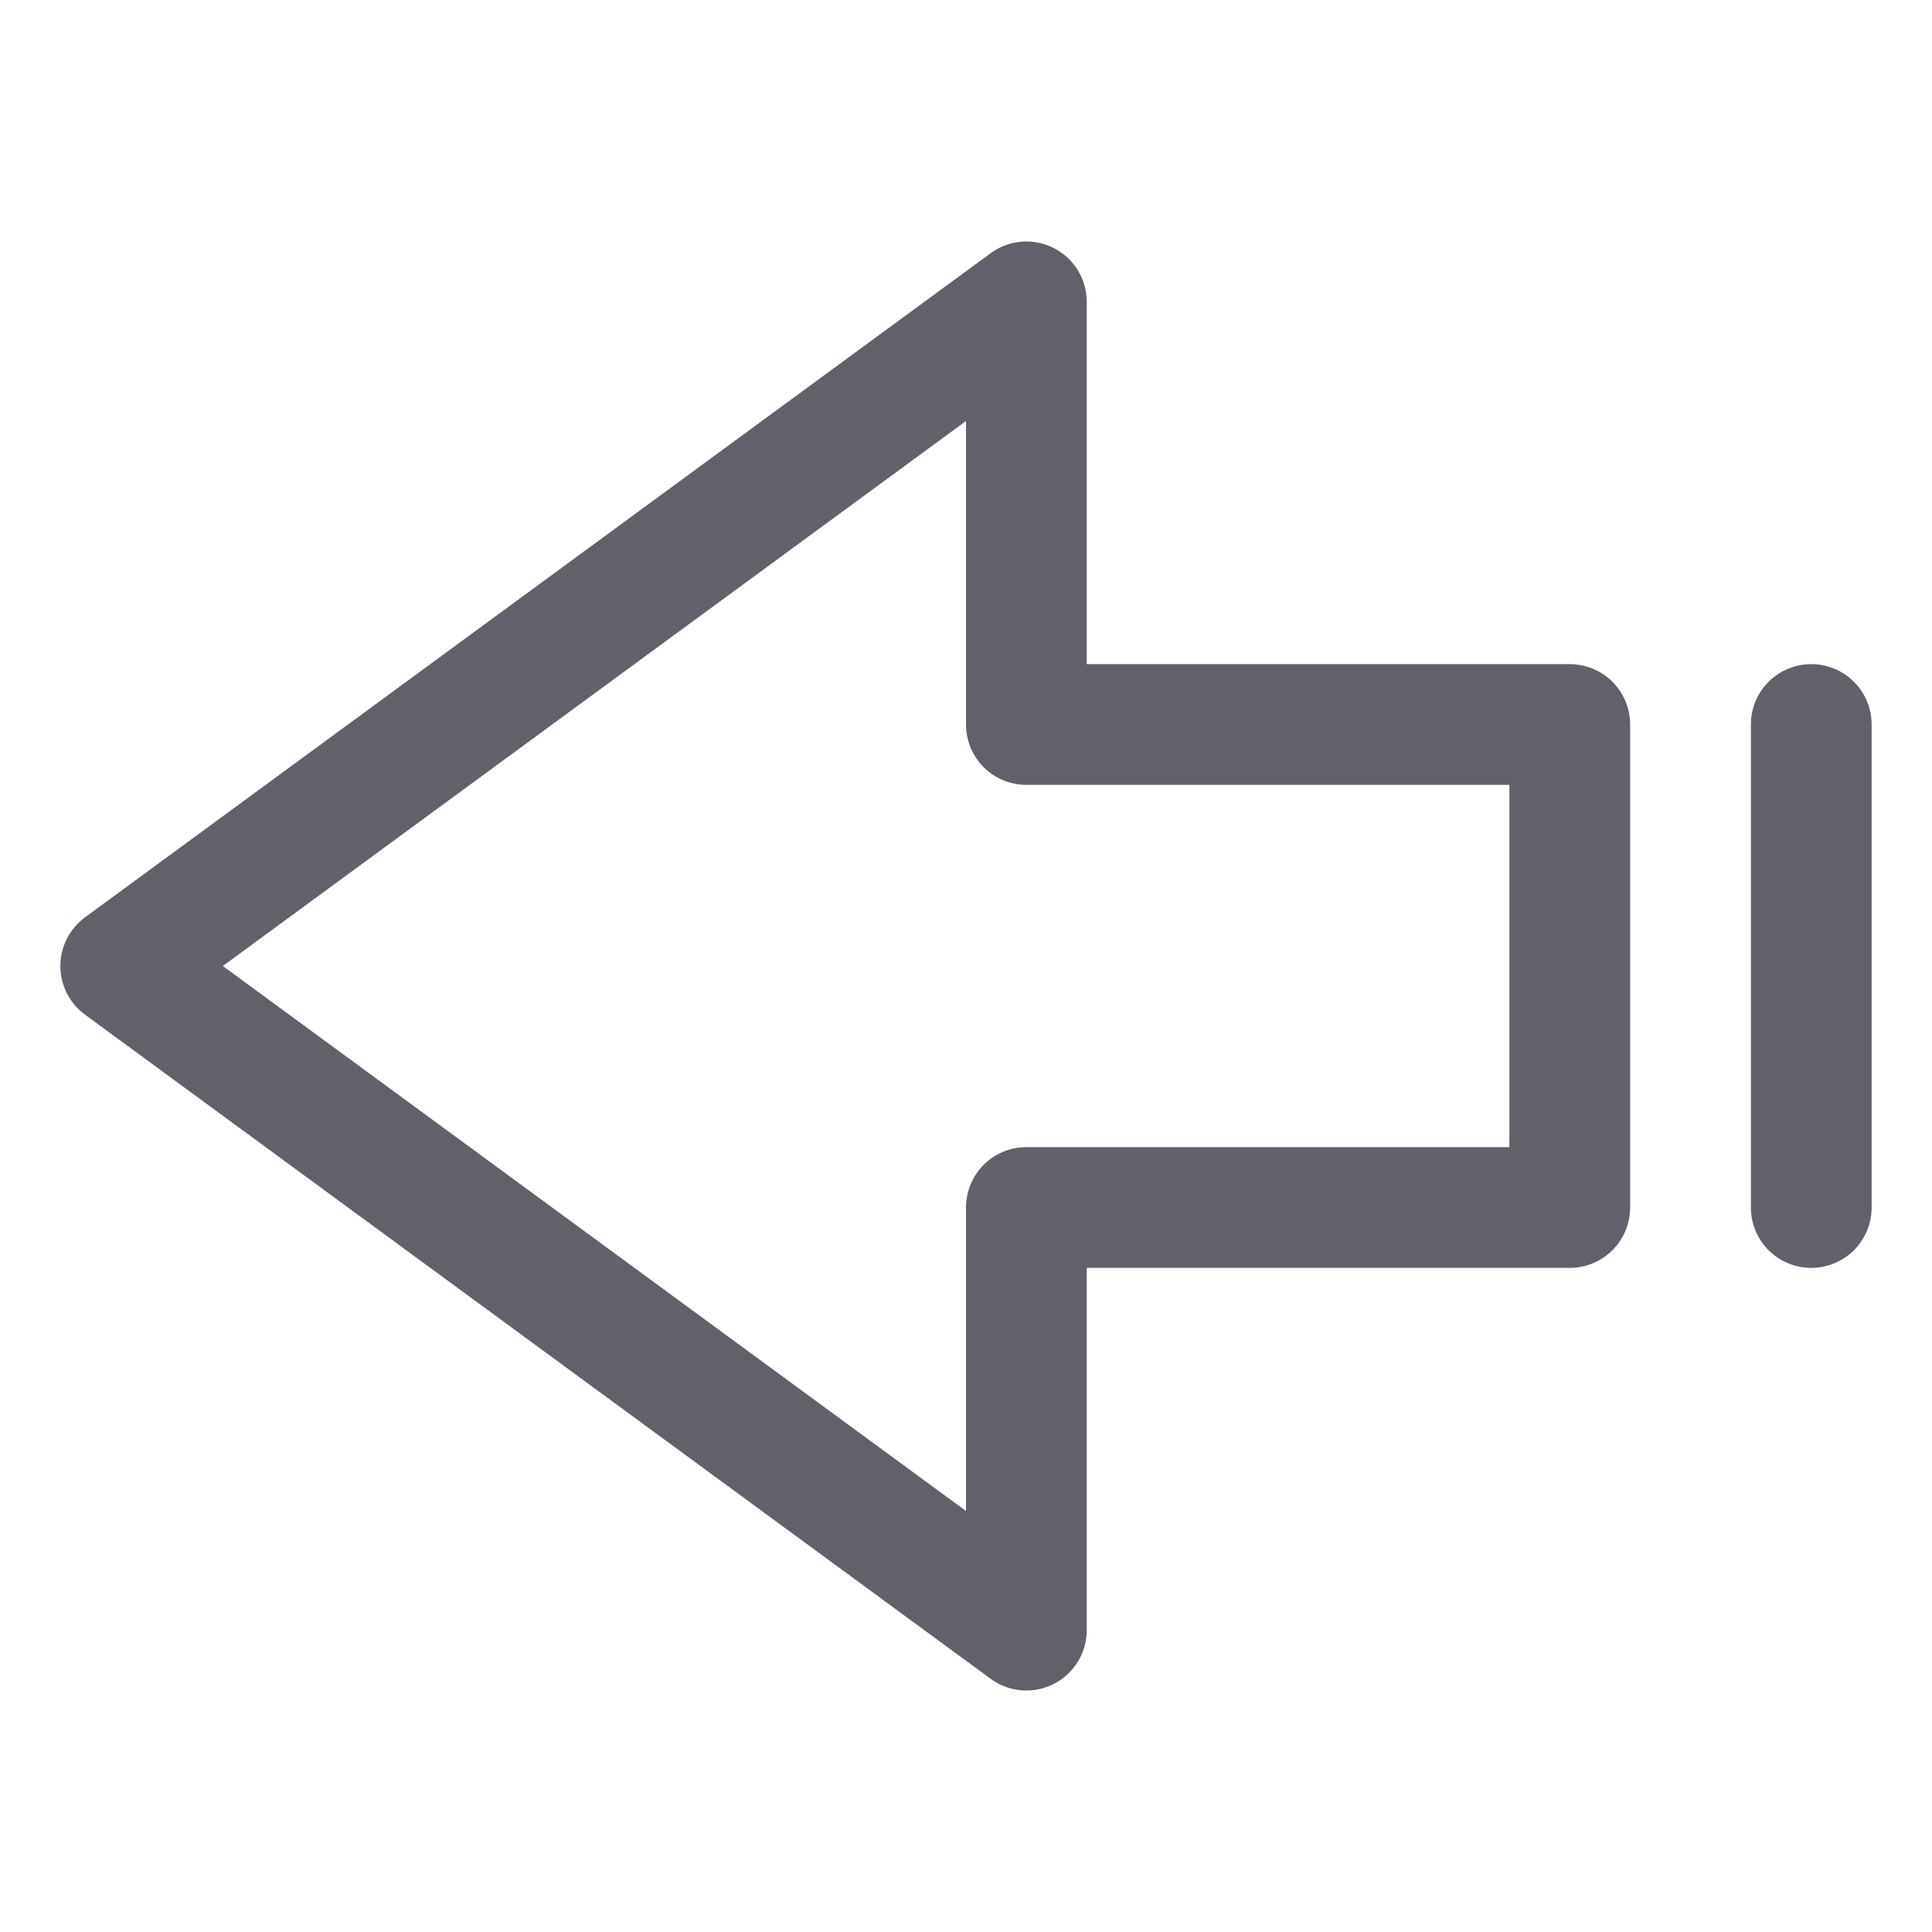 <svg xmlns="http://www.w3.org/2000/svg" height="24" width="24" viewBox="0 0 32 32"><g stroke-linecap="round" fill="#61616b" stroke-linejoin="round" class="nc-icon-wrapper"><polygon points="2 16 17 5 17 12 26 12 26 20 17 20 17 27 2 16" fill="none" stroke="#61616b" stroke-width="2"></polygon><line data-color="color-2" x1="30" y1="12" x2="30" y2="20" fill="none" stroke="#61616b" stroke-width="2"></line></g></svg>